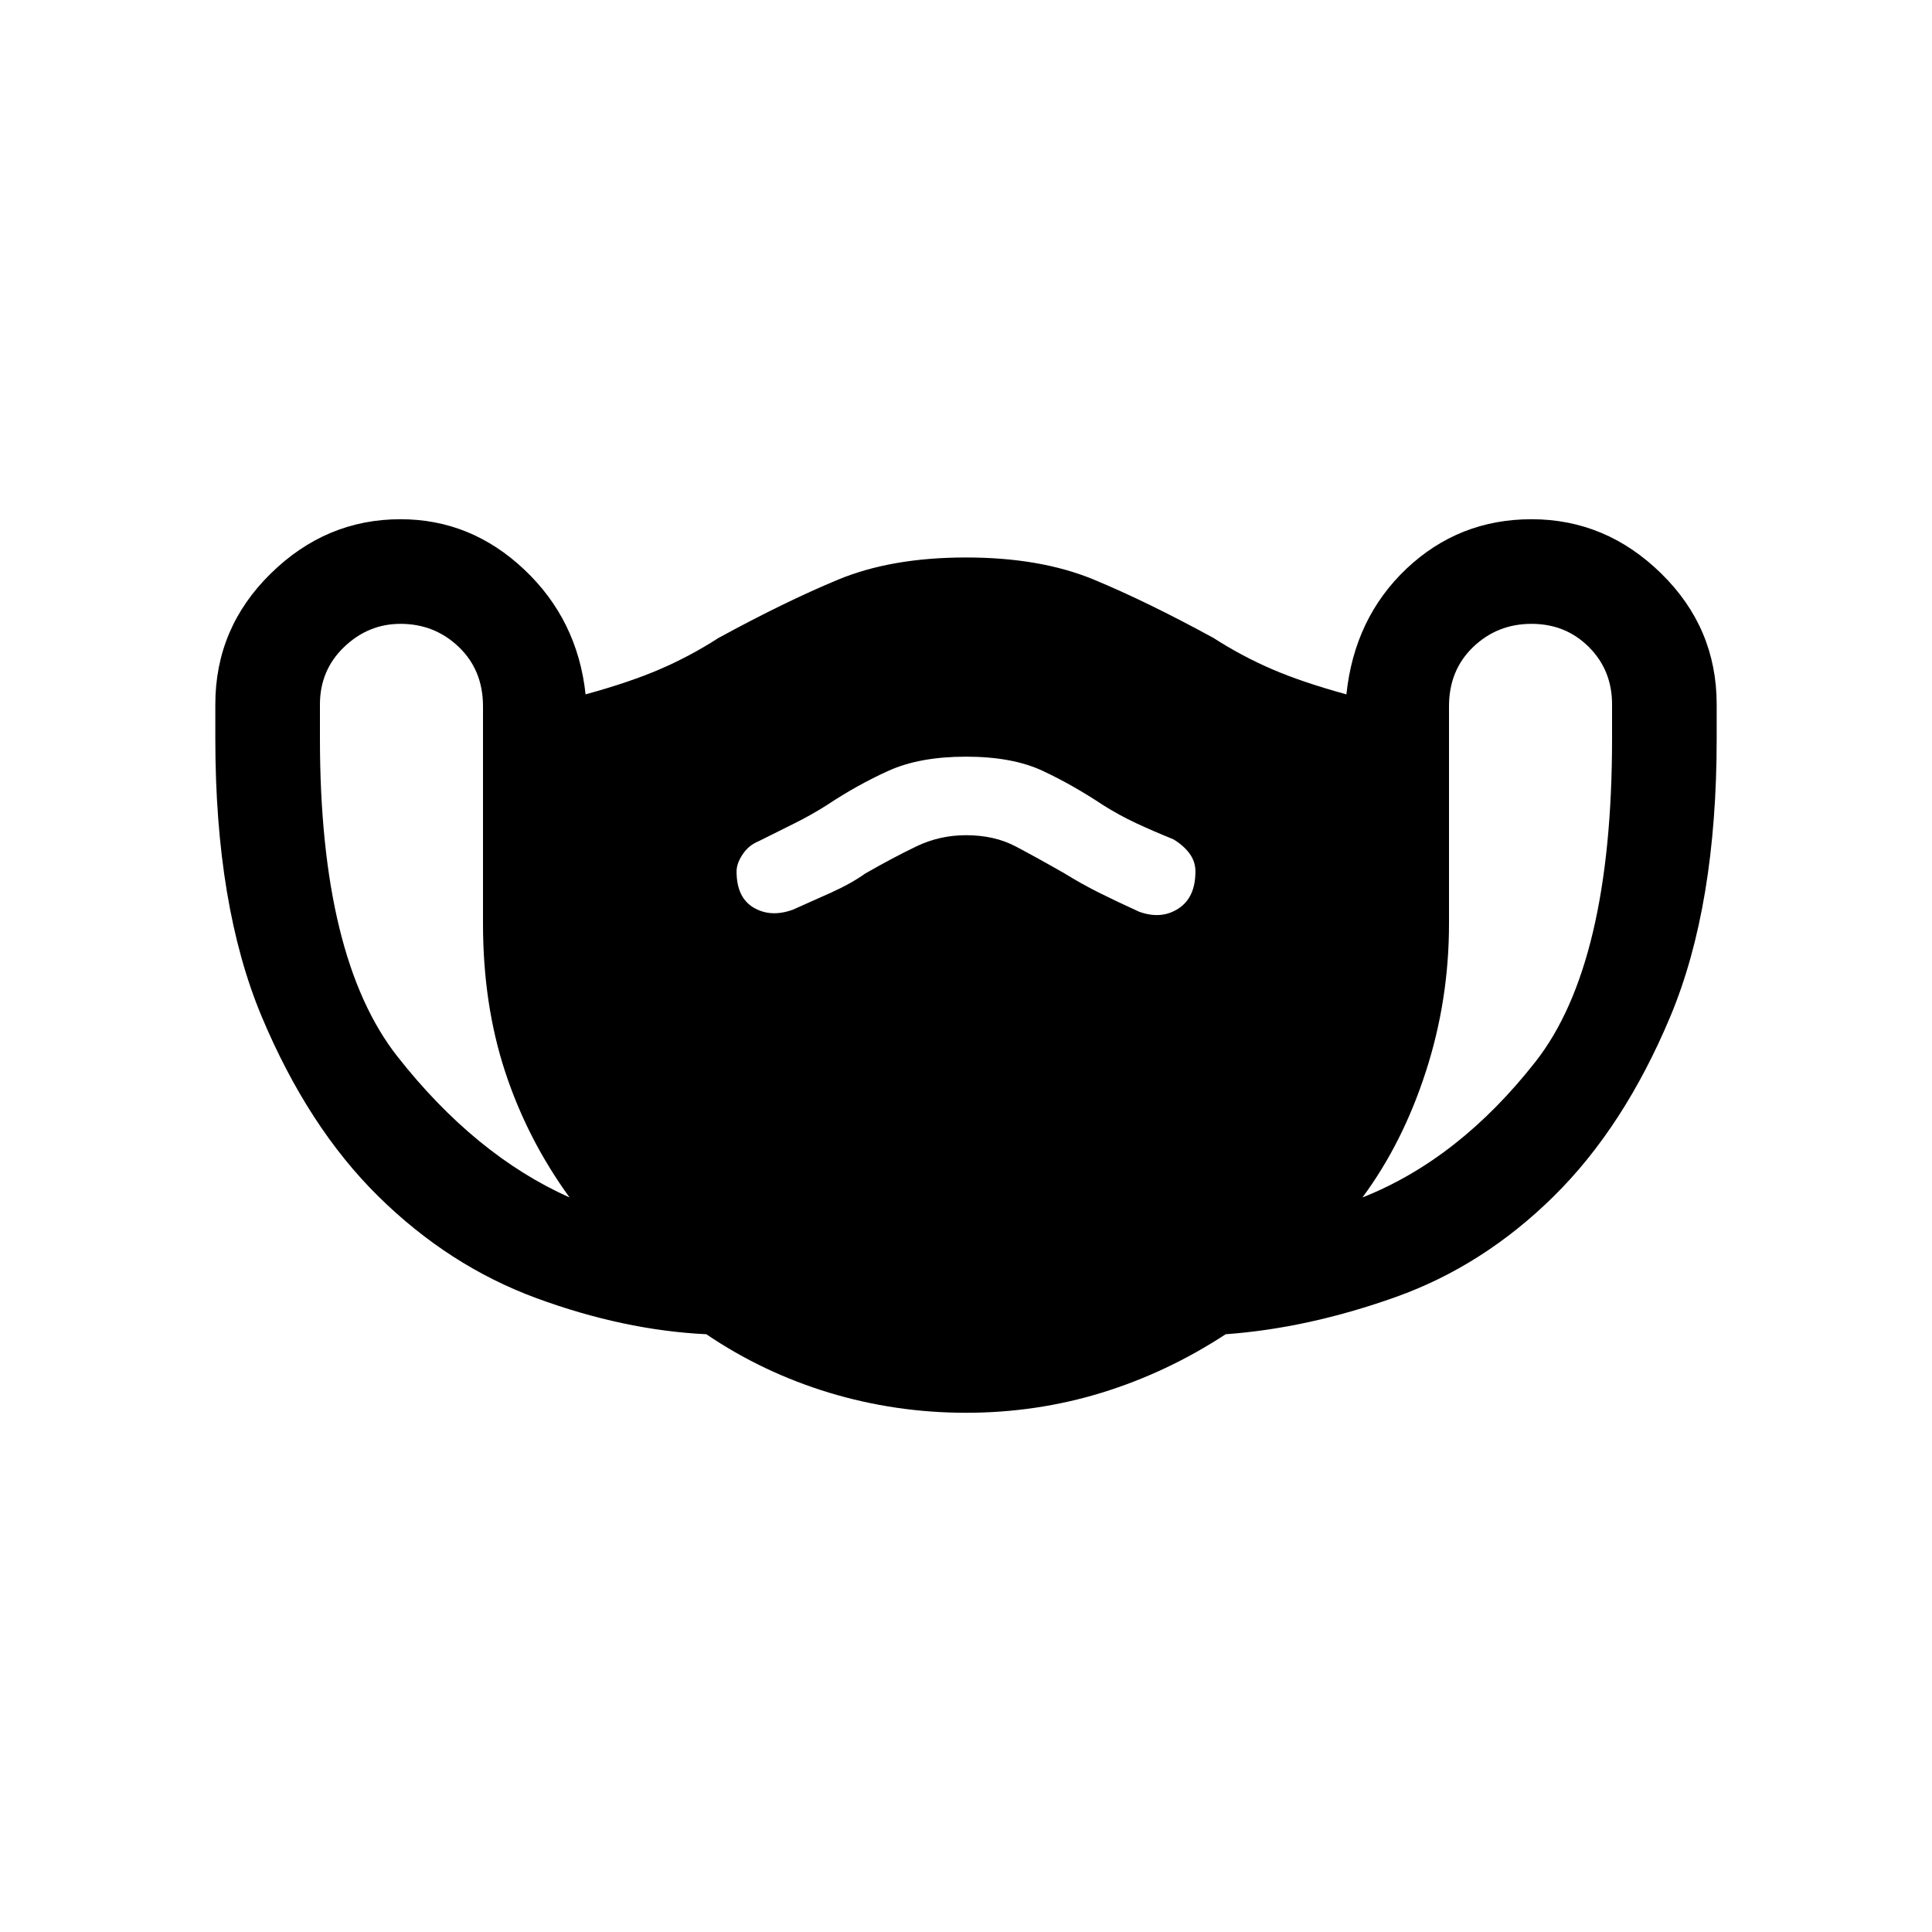 <svg xmlns="http://www.w3.org/2000/svg" height="20" width="20"><path d="M10 14.625Q9.271 14.625 8.583 14.417Q7.896 14.208 7.312 13.812Q6.458 13.771 5.552 13.438Q4.646 13.104 3.917 12.385Q3.188 11.667 2.708 10.521Q2.229 9.375 2.229 7.646V7.292Q2.229 6.5 2.802 5.938Q3.375 5.375 4.146 5.375Q4.875 5.375 5.427 5.896Q5.979 6.417 6.062 7.188Q6.521 7.062 6.833 6.927Q7.146 6.792 7.438 6.604Q8.125 6.229 8.677 6Q9.229 5.771 10 5.771Q10.771 5.771 11.323 6Q11.875 6.229 12.562 6.604Q12.854 6.792 13.167 6.927Q13.479 7.062 13.938 7.188Q14.021 6.396 14.562 5.885Q15.104 5.375 15.854 5.375Q16.625 5.375 17.198 5.938Q17.771 6.5 17.771 7.292V7.646Q17.771 9.375 17.292 10.521Q16.812 11.667 16.083 12.385Q15.354 13.104 14.448 13.427Q13.542 13.75 12.688 13.812Q12.083 14.208 11.406 14.417Q10.729 14.625 10 14.625ZM5.896 12.396Q5.458 11.792 5.229 11.094Q5 10.396 5 9.562V7.312Q5 6.938 4.75 6.698Q4.5 6.458 4.146 6.458Q3.812 6.458 3.562 6.698Q3.312 6.938 3.312 7.292V7.646Q3.312 9.917 4.115 10.938Q4.917 11.958 5.896 12.396ZM14.104 12.396Q15.104 12 15.896 10.99Q16.688 9.979 16.688 7.646V7.292Q16.688 6.938 16.448 6.698Q16.208 6.458 15.854 6.458Q15.5 6.458 15.25 6.698Q15 6.938 15 7.312V9.562Q15 10.354 14.76 11.094Q14.521 11.833 14.104 12.396ZM8.208 9.417Q8.396 9.333 8.604 9.24Q8.812 9.146 8.958 9.042Q9.25 8.875 9.49 8.76Q9.729 8.646 10 8.646Q10.292 8.646 10.51 8.76Q10.729 8.875 11.021 9.042Q11.188 9.146 11.375 9.24Q11.562 9.333 11.792 9.438Q12.021 9.521 12.198 9.406Q12.375 9.292 12.375 9.021Q12.375 8.917 12.312 8.833Q12.25 8.75 12.146 8.688Q11.938 8.604 11.76 8.521Q11.583 8.438 11.417 8.333Q11.104 8.125 10.792 7.979Q10.479 7.833 10 7.833Q9.521 7.833 9.198 7.979Q8.875 8.125 8.562 8.333Q8.396 8.438 8.229 8.521Q8.062 8.604 7.854 8.708Q7.75 8.75 7.688 8.844Q7.625 8.938 7.625 9.021Q7.625 9.292 7.802 9.396Q7.979 9.5 8.208 9.417Z"/></svg>